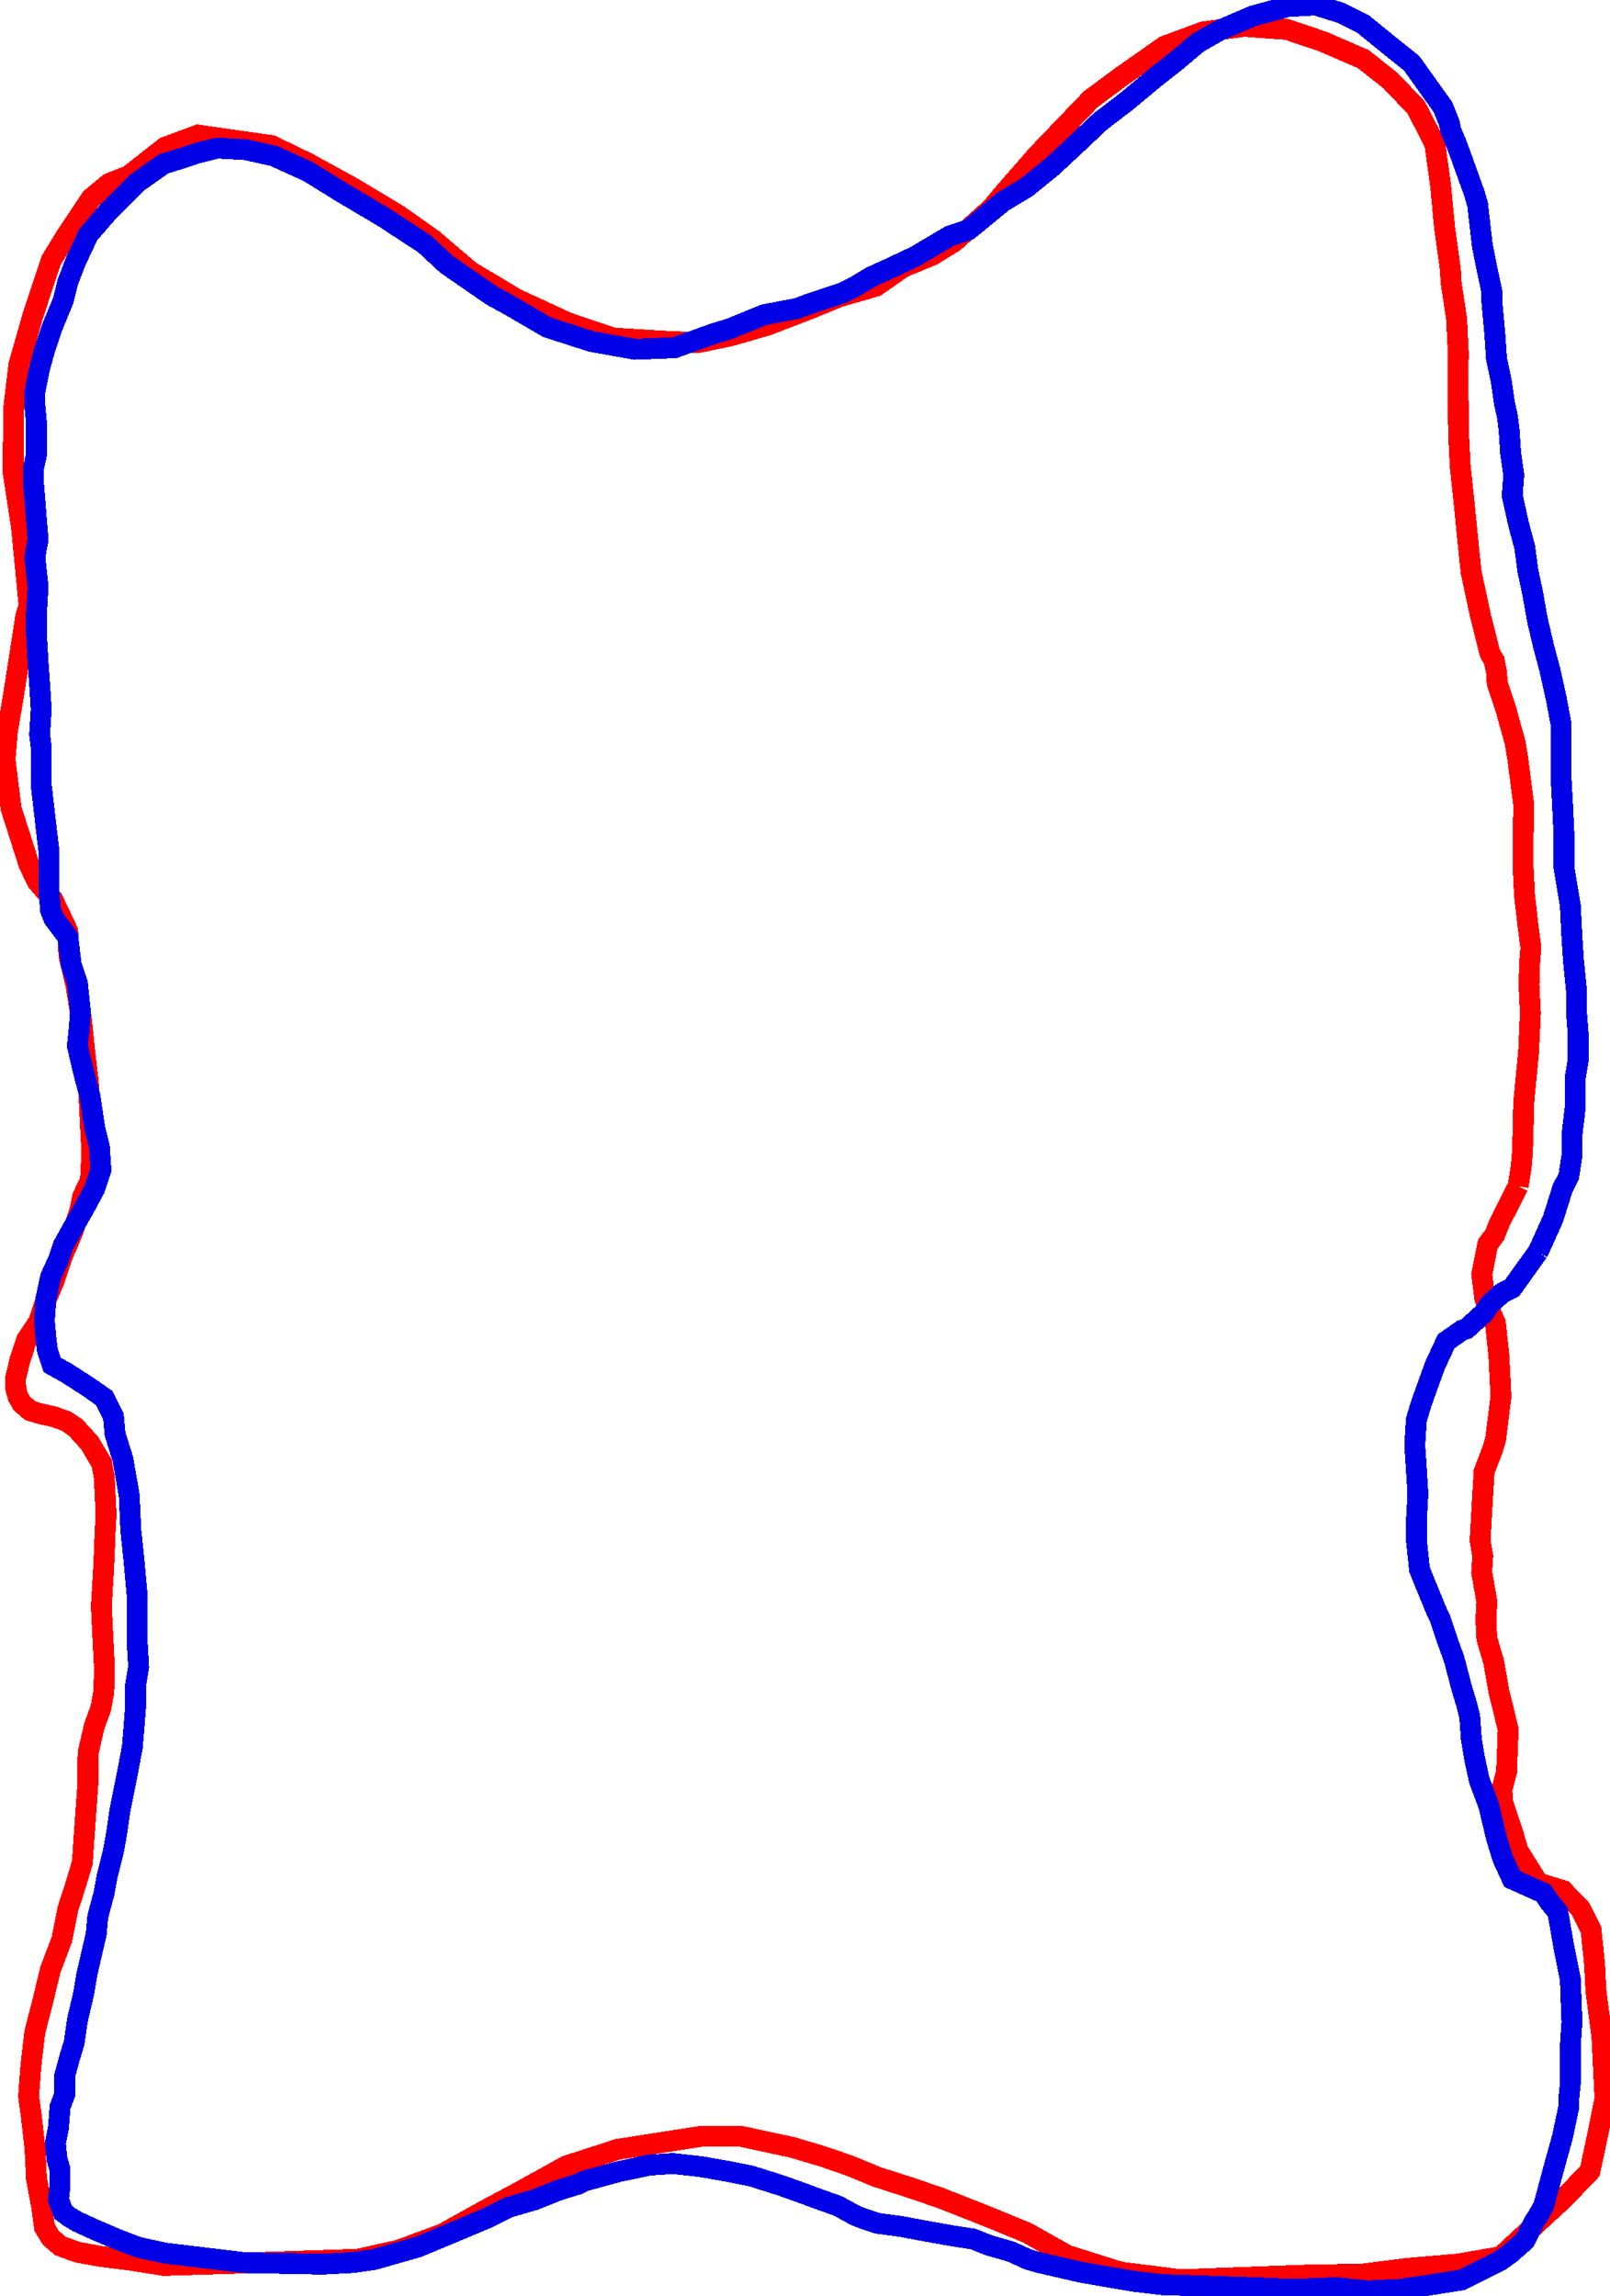 <?xml version="1.0" encoding="UTF-8" standalone="no"?>
<svg
   xmlns:dc="http://purl.org/dc/elements/1.1/"
   xmlns:cc="http://creativecommons.org/ns#"
   xmlns:rdf="http://www.w3.org/1999/02/22-rdf-syntax-ns#"
   xmlns:svg="http://www.w3.org/2000/svg"
   xmlns="http://www.w3.org/2000/svg"
   xmlns:sodipodi="http://sodipodi.sourceforge.net/DTD/sodipodi-0.dtd"
   xmlns:inkscape="http://www.inkscape.org/namespaces/inkscape"
   width="230.862"
   height="329.1"
   viewBox="0 0 230.862 329.1"
   id="svg2"
   version="1.1"
   inkscape:version="0.91 r13725"
   sodipodi:docname="single-affine.svg">
  <sodipodi:namedview
     pagecolor="#ffffff"
     bordercolor="#666666"
     borderopacity="1"
     objecttolerance="10"
     gridtolerance="10"
     guidetolerance="10"
     inkscape:pageopacity="0"
     inkscape:pageshadow="2"
     inkscape:window-width="1920"
     inkscape:window-height="1021"
     id="namedview60"
     showgrid="false"
     fit-margin-top="0"
     fit-margin-left="0"
     fit-margin-right="0"
     fit-margin-bottom="0"
     inkscape:zoom="1.5424837"
     inkscape:cx="55.076654"
     inkscape:cy="170.39456"
     inkscape:window-x="0"
     inkscape:window-y="27"
     inkscape:window-maximized="1"
     inkscape:current-layer="g10" />
  <title
     id="title4">VTK GL2PS Export</title>
  <desc
     id="desc6">
Creator: GL2PS 1.3.8, (C) 1999-2012 C. Geuzaine
For: VTK
CreationDate: Thu Aug 13 14:51:56 2015
</desc>
  <defs
     id="defs8" />
  <g
     id="g10"
     style="shape-rendering:crispEdges"
     transform="translate(-84.569,-141.448)">
    <polyline
       points="302.253,311.48 302.703,308.678 302.87,306.649 302.974,303.36 303.052,299.567 303.757,292.207 304.015,286.637 303.814,282.606 303.918,279.317 304.085,277.288 303.654,274.026 303.174,269.756 302.973,265.724 302.989,260.672 303.068,256.879 302.194,250.103 301.814,247.848 300.837,244.361 300.507,243.115 299.25,239.389 299.175,237.877 298.82,236.127 298.235,235.145 296.903,229.908 295.508,223.41 294.99,218.384 294.446,212.855 293.953,208.333 293.727,203.797 293.63,196.477 293.671,191.929 293.496,188.401 293.433,187.141 292.635,181.877 292.547,180.113 291.711,174.093 291.143,168.059 290.307,162.039 287.639,156.868 283.966,153.01 280.063,149.922 274.315,147.431 269.139,145.67 262.957,145.221 257.105,146.02 251.583,148.064 245.373,152.417 240.982,155.667 236.654,160.178 233.345,163.627 228.278,169.438 226.763,171.282 221.38,176.098 218.262,178.022 214.063,179.748 210.181,182.468 204.902,183.995 200.703,185.721 194.659,188.044 189.379,189.572 184.608,190.568 179.241,190.332 172.524,189.91 165.988,187.712 158.587,184.293 151.962,180.331 146.648,175.798 141.651,172.259 135.026,168.297 128.694,164.825 123.48,162.307 112.962,160.813 108.228,162.566 103.074,166.613 100.186,167.767 97.615,169.917 94.126,175.143 91.898,178.791 89.336,186.497 87.283,193.672 86.528,200.025 86.446,209.122 87.637,216.893 88.18,222.423 88.736,228.204 88.277,229.743 86.451,241.453 85.621,246.294 85.287,250.352 85.73,253.866 86.173,257.381 87.76,262.353 88.712,265.336 89.906,267.802 92.181,270.467 94.277,274.909 94.453,278.436 95.468,282.679 96.253,287.692 96.772,292.718 97.227,296.484 97.503,302.027 97.704,306.058 97.625,309.851 97.408,310.872 96.44,312.941 96.006,314.984 95.076,317.809 94.121,320.13 93.636,321.165 92.234,325.276 91.037,328.115 90.106,330.94 88.362,333.553 87.432,336.378 86.768,339.19 86.831,340.45 87.161,341.696 87.746,342.677 88.864,343.631 90.225,344.069 92.12,344.479 94.028,345.141 95.414,346.082 97.397,348.256 99.15,351.199 99.518,353.202 99.606,354.965 99.781,358.493 99.64,361.026 99.523,364.063 99.394,366.848 99.099,371.662 99.312,375.945 99.551,380.732 99.447,384.021 99.025,386.316 98.082,388.889 97.202,392.722 97.161,397.27 96.686,403.861 96.378,408.423 95.46,411.5 94.3,415.095 93.445,419.432 91.788,423.809 90.679,428.411 89.557,432.761 88.994,437.588 88.673,441.898 89.103,445.161 89.584,449.431 89.797,453.714 90.532,457.718 90.95,460.729 91.827,462.2 93.225,463.393 95.68,464.281 98.923,464.876 103.235,465.418 108.094,466.185 120.929,465.795 135.901,465.298 141.728,463.996 148.038,461.66 154.032,458.328 158.727,455.82 165.764,451.932 173.144,449.542 185.102,447.68 190.724,447.651 198.305,449.292 202.654,450.59 206.469,451.915 210.297,453.491 215.74,455.239 219.555,456.564 226.384,459.253 231.853,461.505 237.638,464.752 245.256,467.149 253.88,468.233 272.592,467.549 279.817,467.44 286.47,466.601 293.671,465.988 299.777,464.925 304.385,460.653 308.737,456.646 312.556,452.666 313.858,446.539 314.713,442.202 314.437,436.659 314.273,433.383 313.413,426.859 313.224,423.08 312.706,418.054 311.22,415.097 308.677,412.446 305.142,411.36 302.232,406.706 301.585,404.465 300.01,399.745 299.922,397.981 300.598,395.422 300.831,389.348 299.486,383.858 298.739,379.602 297.774,376.366 297.636,373.595 297.778,371.062 297.03,366.805 297.184,364.524 296.804,362.27 297.087,357.204 297.383,352.39 298.568,349.299 299.027,347.761 299.794,341.66 299.505,335.865 298.999,331.091 297.488,327.631 297.045,324.117 297.9,319.78 298.906,318.466 299.619,316.663 302.253,311.48"
       id="polyline12"
       style="fill:none;stroke:#ff0000;stroke-width:3;stroke-miterlimit:4;stroke-dasharray:none;stroke-opacity:1" />
    <polyline
       points="305.1,320.892 305.238,320.648 307.266,316.141 308.618,311.859 309.52,310.056 309.97,307.127 309.97,304.197 310.421,300.366 310.421,296.084 310.872,293.38 310.872,289.775 310.646,286.845 310.646,283.69 310.196,279.183 309.97,275.803 309.745,271.296 309.294,268.591 308.844,265.887 308.844,261.38 308.618,256.648 308.393,252.591 308.393,248.985 308.393,245.154 307.717,241.549 306.815,237.492 305.914,234.112 305.013,230.281 304.336,226.45 303.66,223.295 303.21,219.915 302.308,216.535 301.407,212.478 301.632,209.549 301.181,206.394 300.956,203.013 300.731,201.211 300.28,199.182 299.829,196.027 299.153,192.872 298.928,189.492 298.477,184.534 298.477,183.182 297.801,180.027 297.125,176.647 296.449,170.788 295.998,169.21 293.97,163.576 293.294,161.774 292.618,160.196 292.393,159.069 291.491,156.816 286.984,150.506 283.604,147.802 279.998,144.872 276.843,143.295 273.238,142.168 269.181,142.393 264.223,143.745 259.491,145.773 256.336,147.576 253.406,150.055 250.252,152.534 246.195,155.914 242.364,158.844 238.533,162.45 235.378,165.379 231.773,168.309 228.392,170.337 224.561,173.492 223.434,174.393 220.73,175.295 215.772,178.224 211.941,180.027 209.463,181.154 207.209,182.506 205.406,183.408 200.674,184.985 198.871,185.661 194.138,186.562 189.181,188.591 186.927,189.267 181.293,191.295 175.659,191.52 169.35,190.394 163.04,188.365 157.631,185.21 155.152,183.858 148.617,179.351 145.462,176.422 139.603,172.591 133.518,168.985 128.786,166.055 123.828,163.802 119.772,162.9 115.715,162.675 113.011,163.351 110.983,164.027 108.053,164.929 104.222,167.633 100.166,171.689 97.236,175.069 95.433,178.9 94.307,181.83 93.631,184.534 92.053,188.365 90.926,191.746 90.25,194.225 89.574,197.605 89.574,199.633 89.8,202.112 89.8,206.619 89.349,208.647 89.349,210.45 89.574,213.154 89.8,216.084 90.025,218.788 89.574,221.267 89.8,223.521 90.025,225.549 89.8,229.38 89.8,232.535 90.025,236.366 90.25,239.521 90.476,243.126 90.25,246.732 90.476,248.535 90.476,251.239 90.476,253.943 91.152,259.802 91.603,263.633 91.603,267.014 91.603,269.267 91.828,271.972 92.278,273.098 94.307,275.803 94.757,279.634 95.659,282.338 96.109,286.62 95.884,289.324 95.659,291.352 96.56,295.183 97.462,298.563 98.138,303.07 98.814,305.775 99.039,309.155 98.138,311.859 96.56,314.789 94.757,317.944 93.631,319.972 92.955,322 91.828,324.479 91.152,327.634 90.926,330.789 91.152,333.268 91.377,335.071 92.053,337.099 94.081,338.226 97.236,340.254 99.49,341.831 100.842,344.535 101.067,347.014 102.194,350.62 103.096,355.803 103.321,360.761 103.772,365.043 104.222,370 104.222,373.831 104.222,376.536 104.448,380.367 103.997,383.071 103.997,386.226 103.772,389.156 103.546,391.86 102.87,395.465 102.419,397.719 101.743,401.099 101.293,404.254 100.842,406.733 99.941,410.339 99.49,412.818 98.588,416.198 98.363,418.677 97.687,421.607 97.011,424.536 96.56,427.24 95.659,431.071 95.208,434.226 94.532,436.48 93.856,438.959 93.856,441.663 93.18,443.466 92.955,446.395 92.504,448.649 92.729,450.902 93.18,452.48 93.18,454.734 92.955,456.762 93.631,458.565 94.532,459.241 95.659,459.917 98.138,461.043 101.293,462.396 104.222,463.522 105.124,463.748 108.279,464.424 119.546,465.776 130.814,466.001 135.096,465.776 138.251,465.325 144.561,463.522 149.969,461.269 154.251,459.466 157.406,457.888 161.237,456.762 164.617,455.41 167.547,454.508 168.448,454.057 173.406,452.705 174.533,452.48 177.688,451.804 181.068,451.579 185.124,452.029 188.955,452.705 192.336,453.381 196.617,454.734 199.772,455.86 201.575,456.536 204.73,457.663 207.209,459.015 208.336,459.466 210.364,460.142 213.744,460.593 217.35,461.269 221.181,461.945 224.111,462.396 226.364,463.297 229.519,464.198 231.998,465.325 233.575,465.776 236.505,466.452 239.435,467.128 243.266,467.804 247.322,468.48 251.153,468.931 264.674,469.381 269.857,469.607 276.393,469.381 280.674,469.832 285.407,469.607 289.914,468.931 294.196,468.255 299.604,465.55 301.181,464.424 303.21,462.621 304.562,459.917 305.013,459.241 305.914,457.663 307.491,451.804 308.618,447.748 309.52,443.466 309.52,442.339 309.745,440.086 309.745,434.677 309.97,431.297 309.745,425.212 308.844,420.705 307.942,415.522 306.815,414.17 305.914,412.818 301.407,410.79 300.055,407.86 299.153,404.93 298.027,400.198 296.674,396.592 295.998,393.437 295.548,390.733 295.322,387.578 294.872,385.775 294.196,383.522 293.069,379.24 292.167,376.761 291.041,373.381 290.59,372.479 289.012,368.648 288.111,366.395 287.66,362.113 287.66,359.634 287.886,355.578 287.66,351.972 287.435,348.592 287.66,344.986 288.336,342.733 289.463,339.578 290.365,337.099 291.942,333.719 294.196,332.141 294.872,331.916 297.35,329.662 298.252,328.31 300.055,326.733 301.407,326.056 305.1,320.892"
       id="polyline14"
       style="fill:none;stroke:#0000e6;stroke-width:3;stroke-miterlimit:4;stroke-dasharray:none" />
  </g>
</svg>
